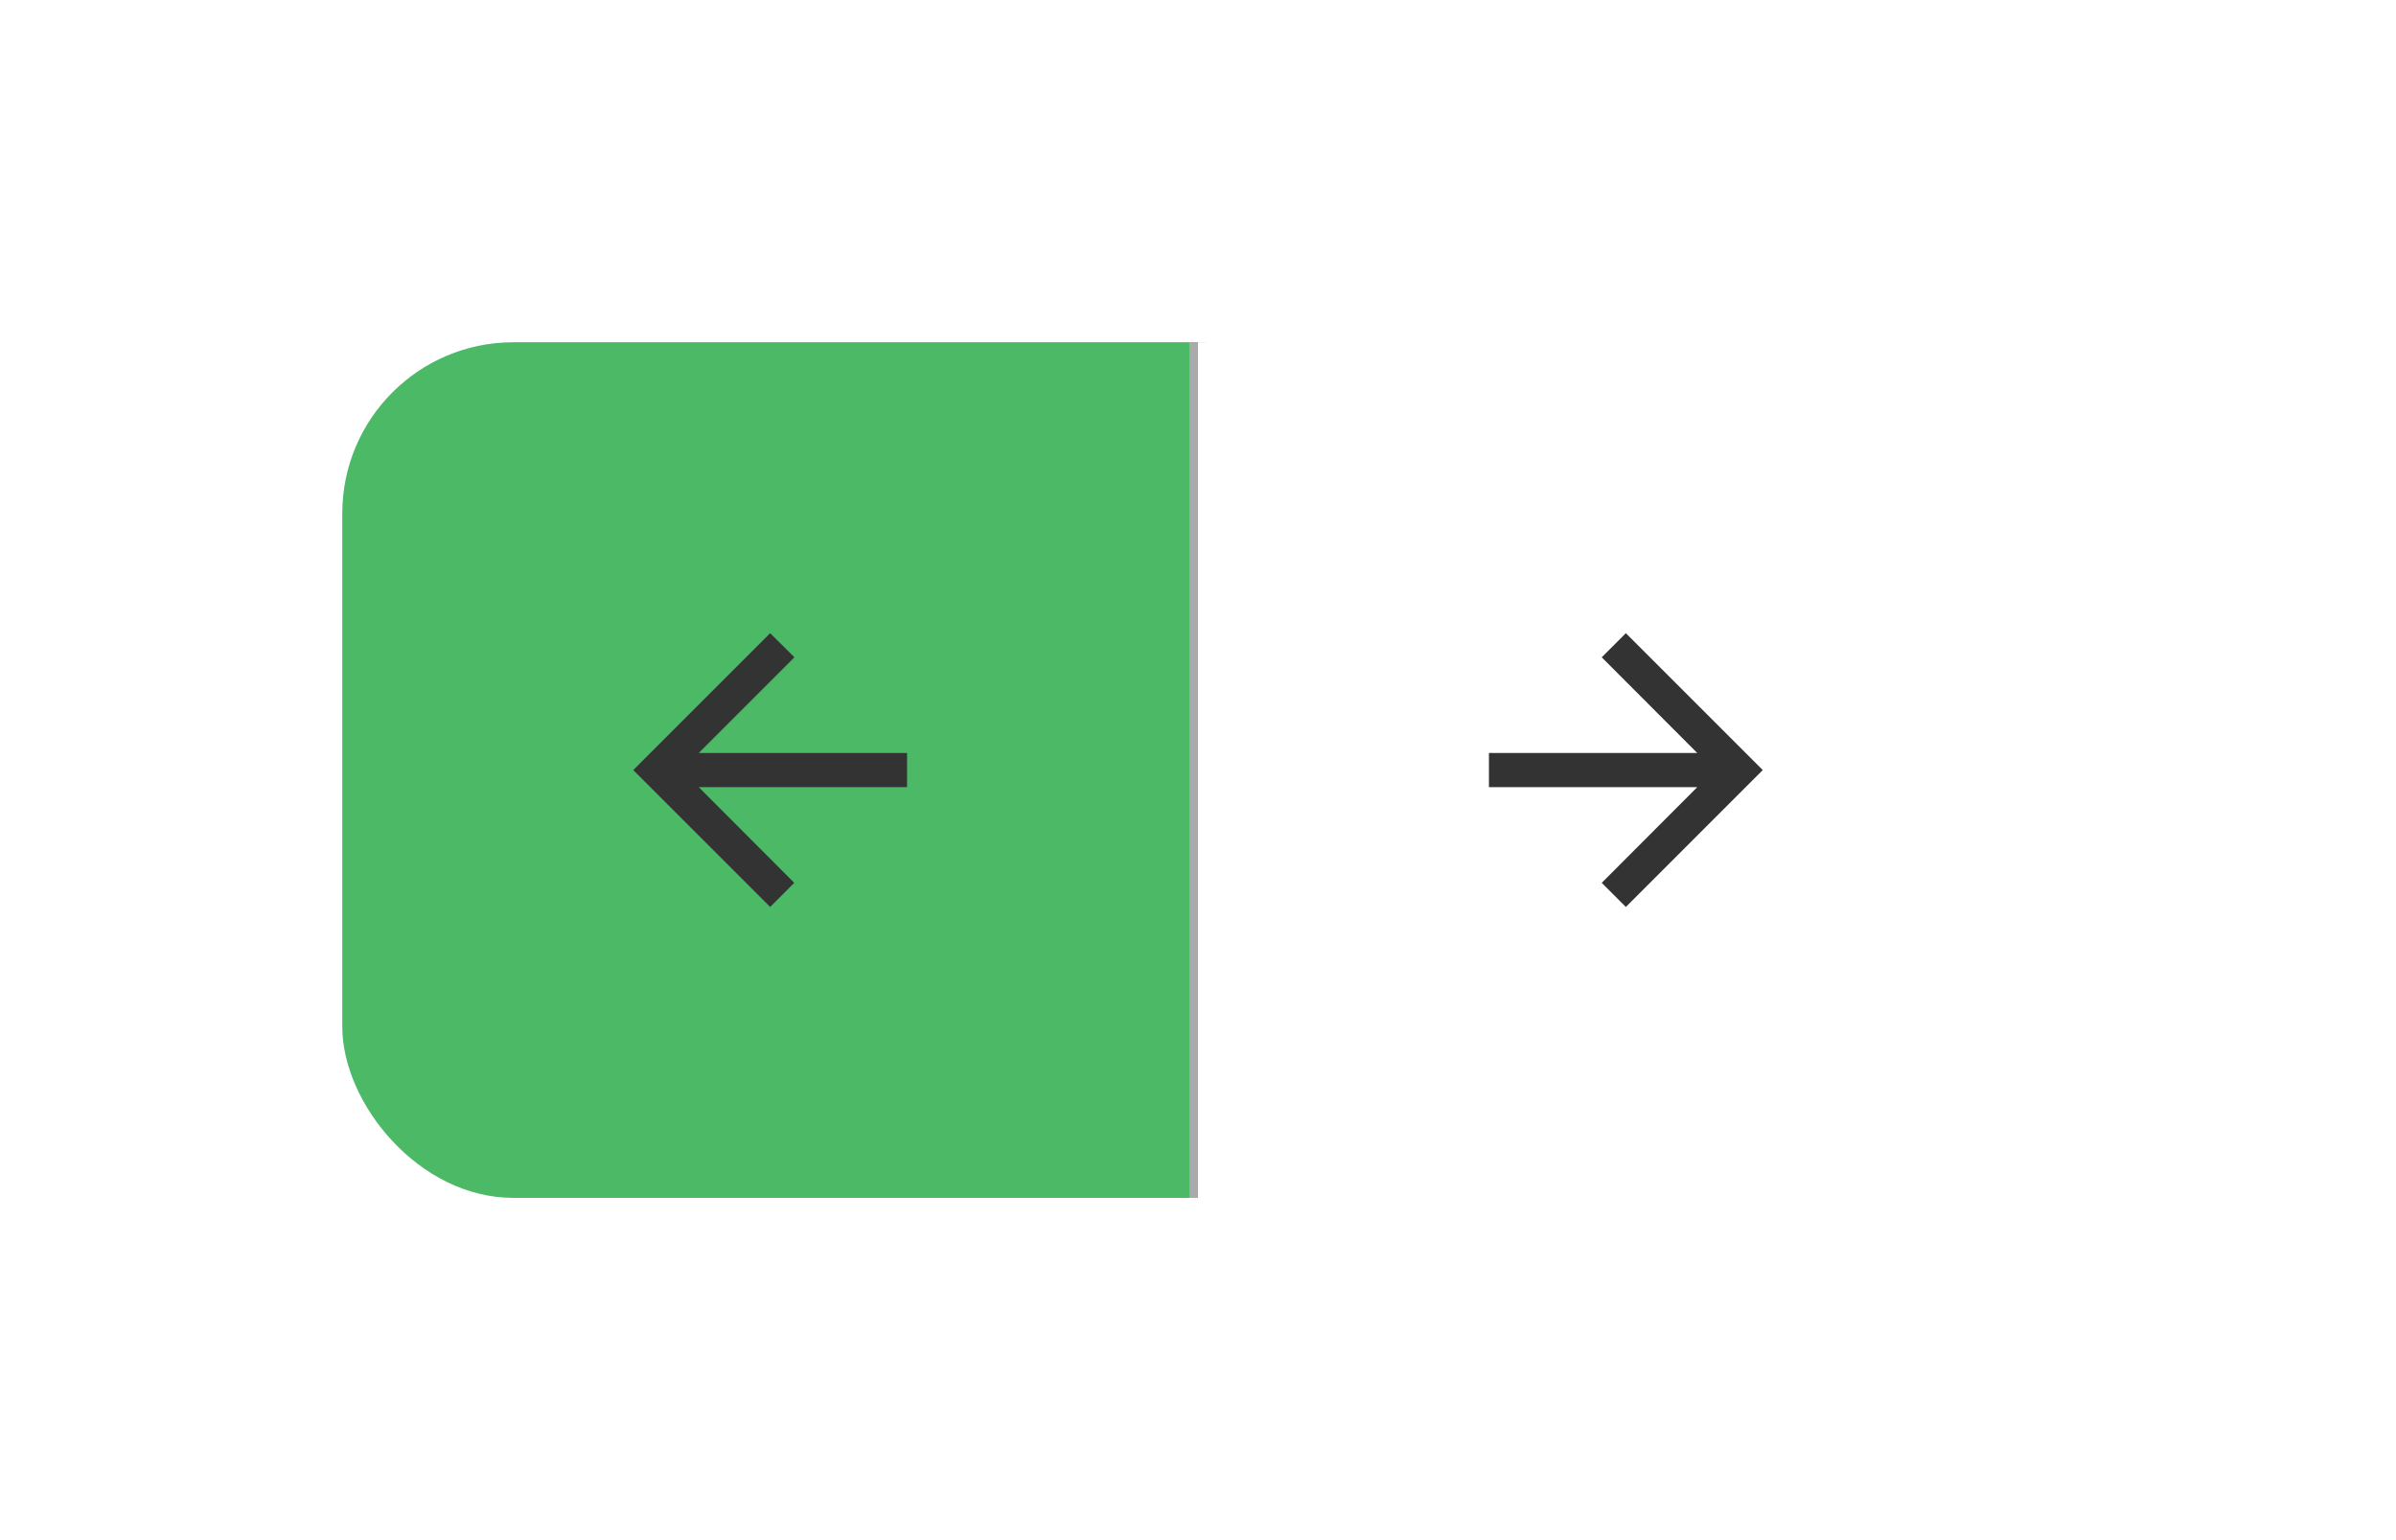 <svg width="140" height="90" viewBox="0 0 140 90" fill="none" xmlns="http://www.w3.org/2000/svg">
<g filter="url(#filter0_d_1095_321)">
<g clip-path="url(#clip0_1095_321)">
<rect x="20" y="16" width="100" height="50" rx="10" fill="white"/>
<path d="M20 16H70V66H20V16Z" fill="#4CB966"/>
<g clip-path="url(#clip1_1095_321)">
<path d="M53 40H40.83L46.42 34.41L45 33L37 41L45 49L46.41 47.59L40.83 42H53V40Z" fill="#333333"/>
</g>
<path d="M69.5 16V66H70.5V16H69.5Z" fill="#AAAAAA"/>
<rect width="50" height="50" transform="translate(70 16)" fill="white"/>
<g clip-path="url(#clip2_1095_321)">
<path d="M95 33L93.59 34.41L99.17 40H87V42H99.17L93.59 47.59L95 49L103 41L95 33Z" fill="#333333"/>
</g>
</g>
</g>
<defs>
<filter id="filter0_d_1095_321" x="0" y="0" width="140" height="90" filterUnits="userSpaceOnUse" color-interpolation-filters="sRGB">
<feFlood flood-opacity="0" result="BackgroundImageFix"/>
<feColorMatrix in="SourceAlpha" type="matrix" values="0 0 0 0 0 0 0 0 0 0 0 0 0 0 0 0 0 0 127 0" result="hardAlpha"/>
<feOffset dy="4"/>
<feGaussianBlur stdDeviation="10"/>
<feComposite in2="hardAlpha" operator="out"/>
<feColorMatrix type="matrix" values="0 0 0 0 0 0 0 0 0 0 0 0 0 0 0 0 0 0 0.1 0"/>
<feBlend mode="normal" in2="BackgroundImageFix" result="effect1_dropShadow_1095_321"/>
<feBlend mode="normal" in="SourceGraphic" in2="effect1_dropShadow_1095_321" result="shape"/>
</filter>
<clipPath id="clip0_1095_321">
<rect x="20" y="16" width="100" height="50" rx="10" fill="white"/>
</clipPath>
<clipPath id="clip1_1095_321">
<rect width="24" height="24" fill="white" transform="translate(33 29)"/>
</clipPath>
<clipPath id="clip2_1095_321">
<rect width="24" height="24" fill="white" transform="translate(83 29)"/>
</clipPath>
</defs>
</svg>
